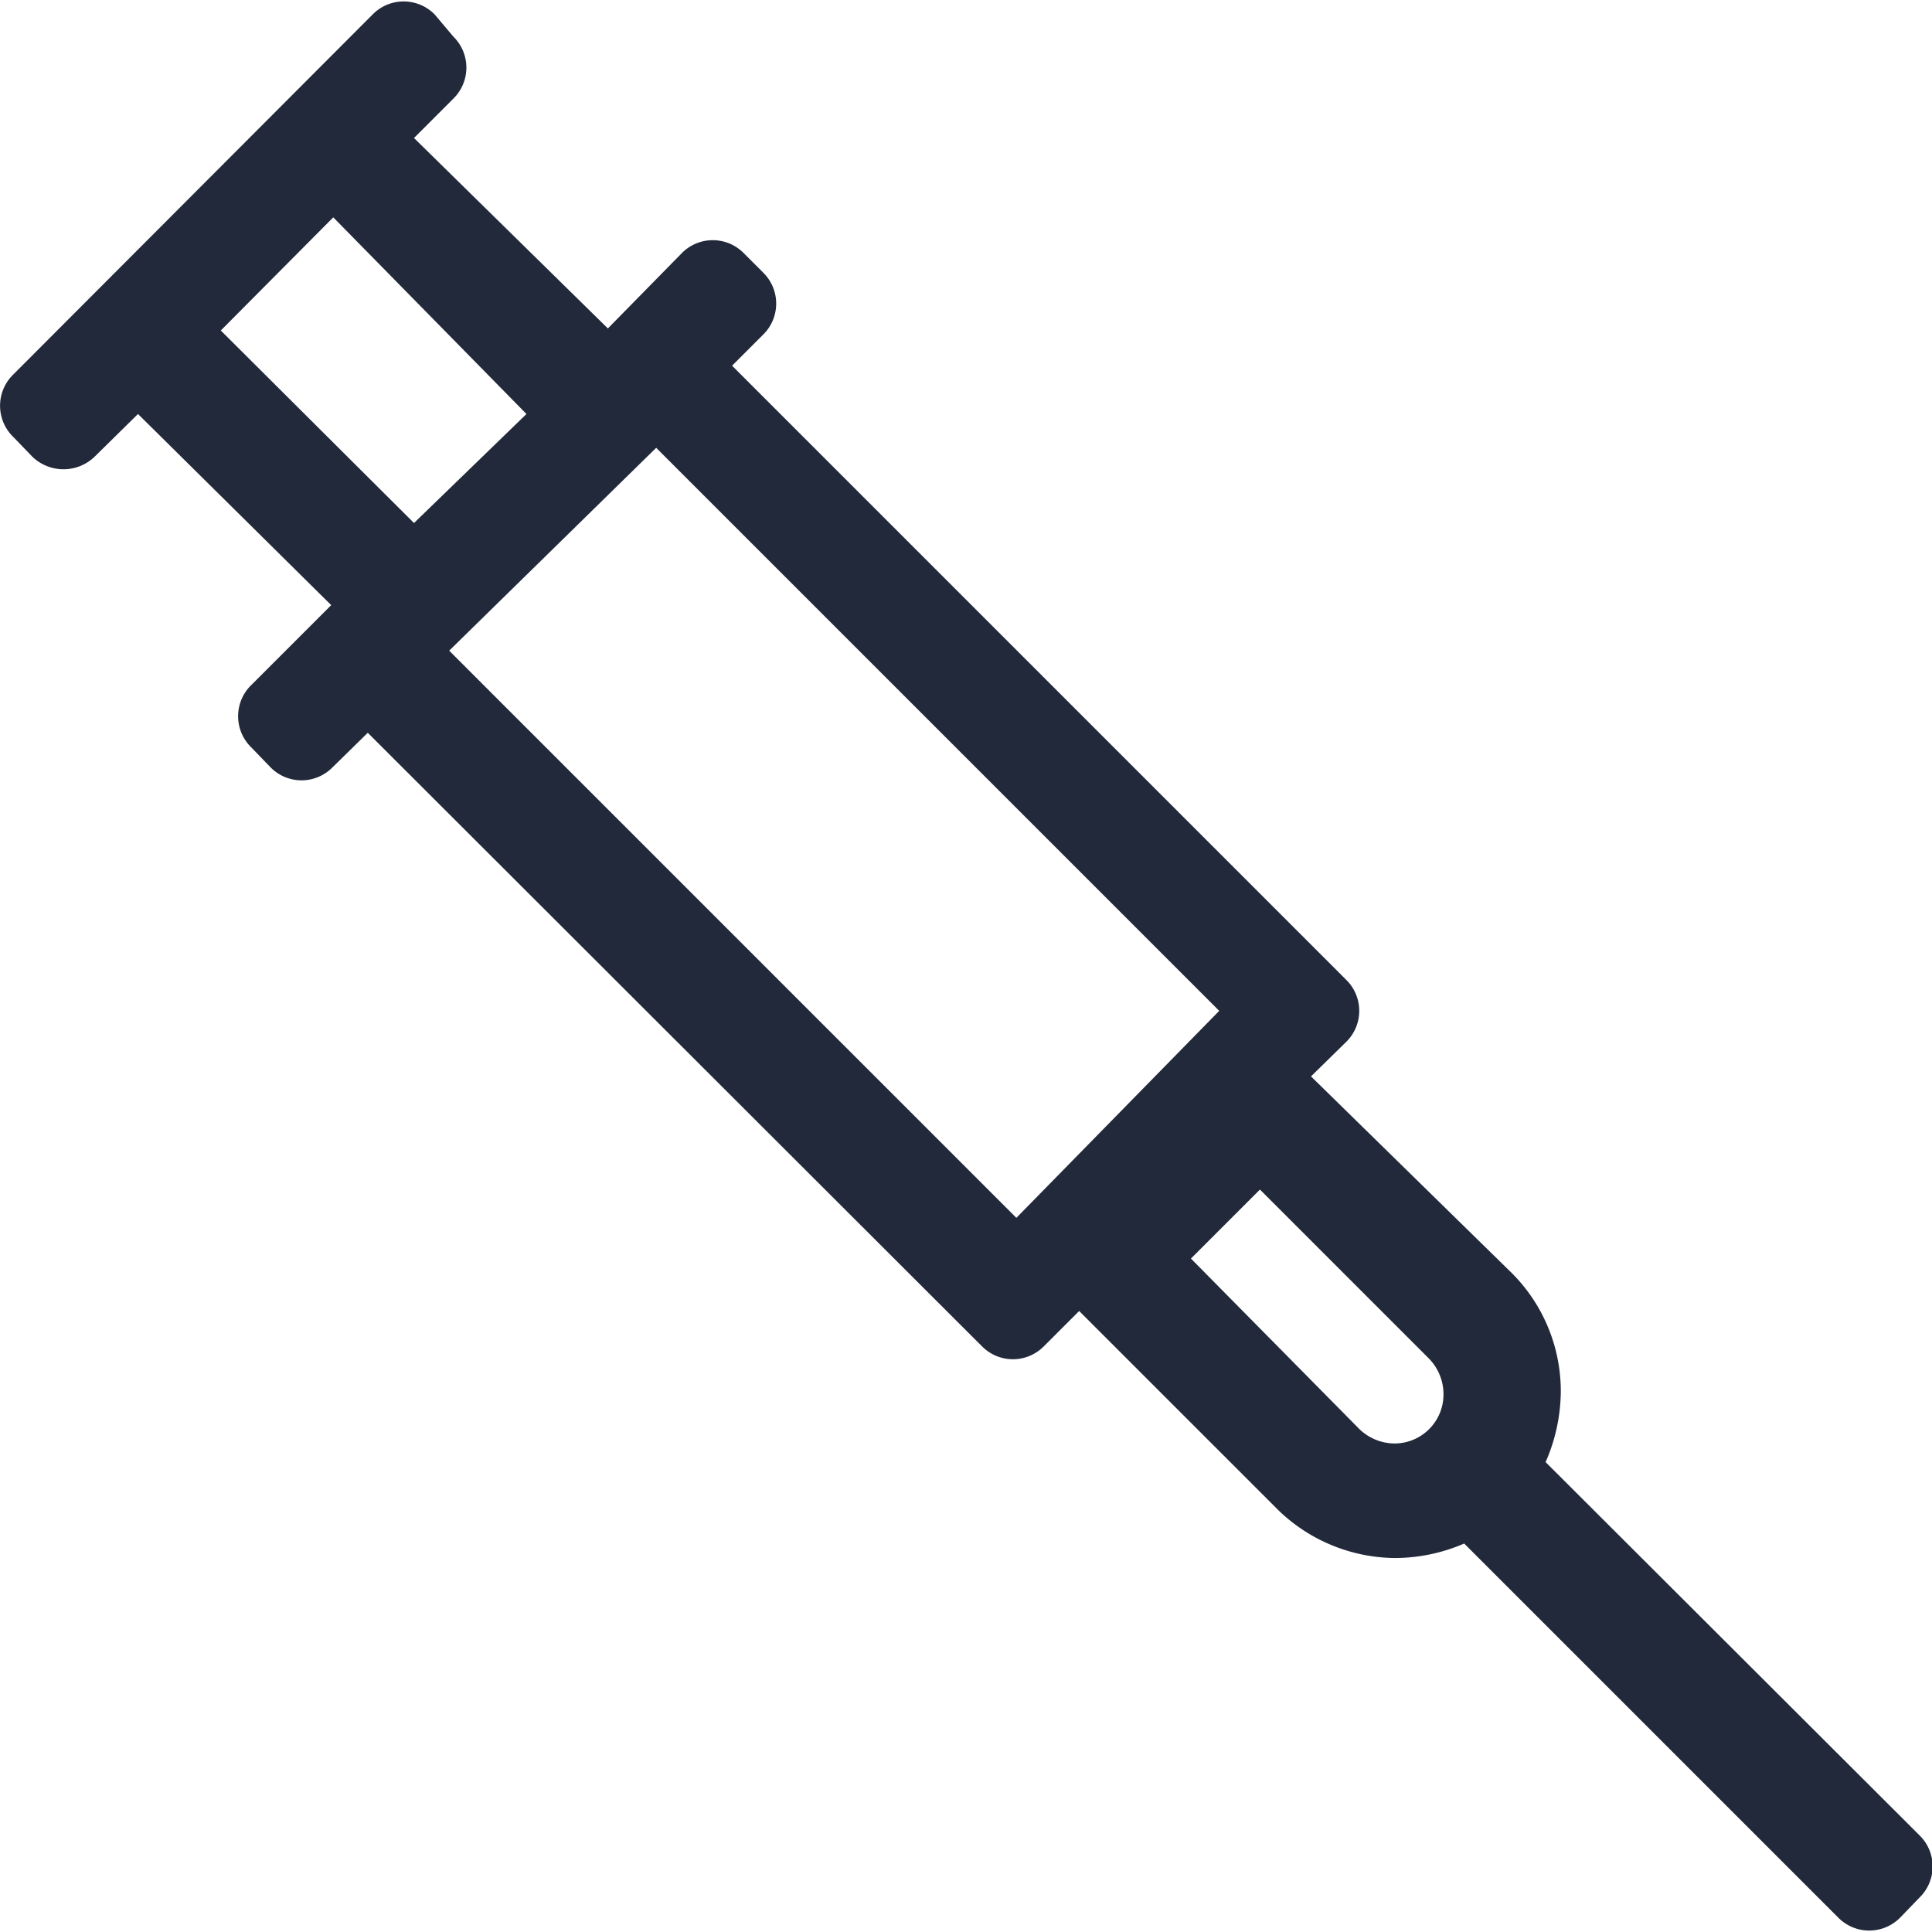 <svg id="Layer_1" data-name="Layer 1" xmlns="http://www.w3.org/2000/svg" viewBox="0 0 28 28"><defs><style>.cls-1{fill:none;}.cls-2{fill:#21293a;}</style></defs><rect class="cls-1" width="28" height="28"/><path class="cls-2" d="M1.37,6.62,2,6,4.8,8.77,3.64,9.93a.63.63,0,0,0,0,.9l.28.29a.63.63,0,0,0,.9,0l.51-.5,8.9,8.89a.63.63,0,0,0,.9,0l.51-.51,2.88,2.88a2.46,2.46,0,0,0,1.7.7h0a2.54,2.54,0,0,0,1-.21l5.42,5.42a.63.63,0,0,0,.9,0l.28-.29a.63.63,0,0,0,0-.9L22.4,21.19a2.59,2.59,0,0,0,.22-1h0a2.42,2.42,0,0,0-.71-1.74L19,15.6l.51-.5a.63.63,0,0,0,0-.9l-8.9-8.9.45-.45a.63.63,0,0,0,0-.9l-.28-.28a.63.63,0,0,0-.9,0L8.81,4.76,6,2l.57-.57a.63.63,0,0,0,0-.9L6.3.21a.63.63,0,0,0-.9,0L.19,5.43a.63.63,0,0,0,0,.9l.28.29A.65.65,0,0,0,1.37,6.62ZM17.26,18.24l1-1,2.45,2.45a.74.74,0,0,1,.21.53h0a.71.71,0,0,1-.71.7h0a.74.74,0,0,1-.51-.21ZM6.51,9.43l3-2.94,8.16,8.16-2.94,3ZM3.2,4.79,4.83,3.15,7.63,6,6,7.58Z"/></svg>